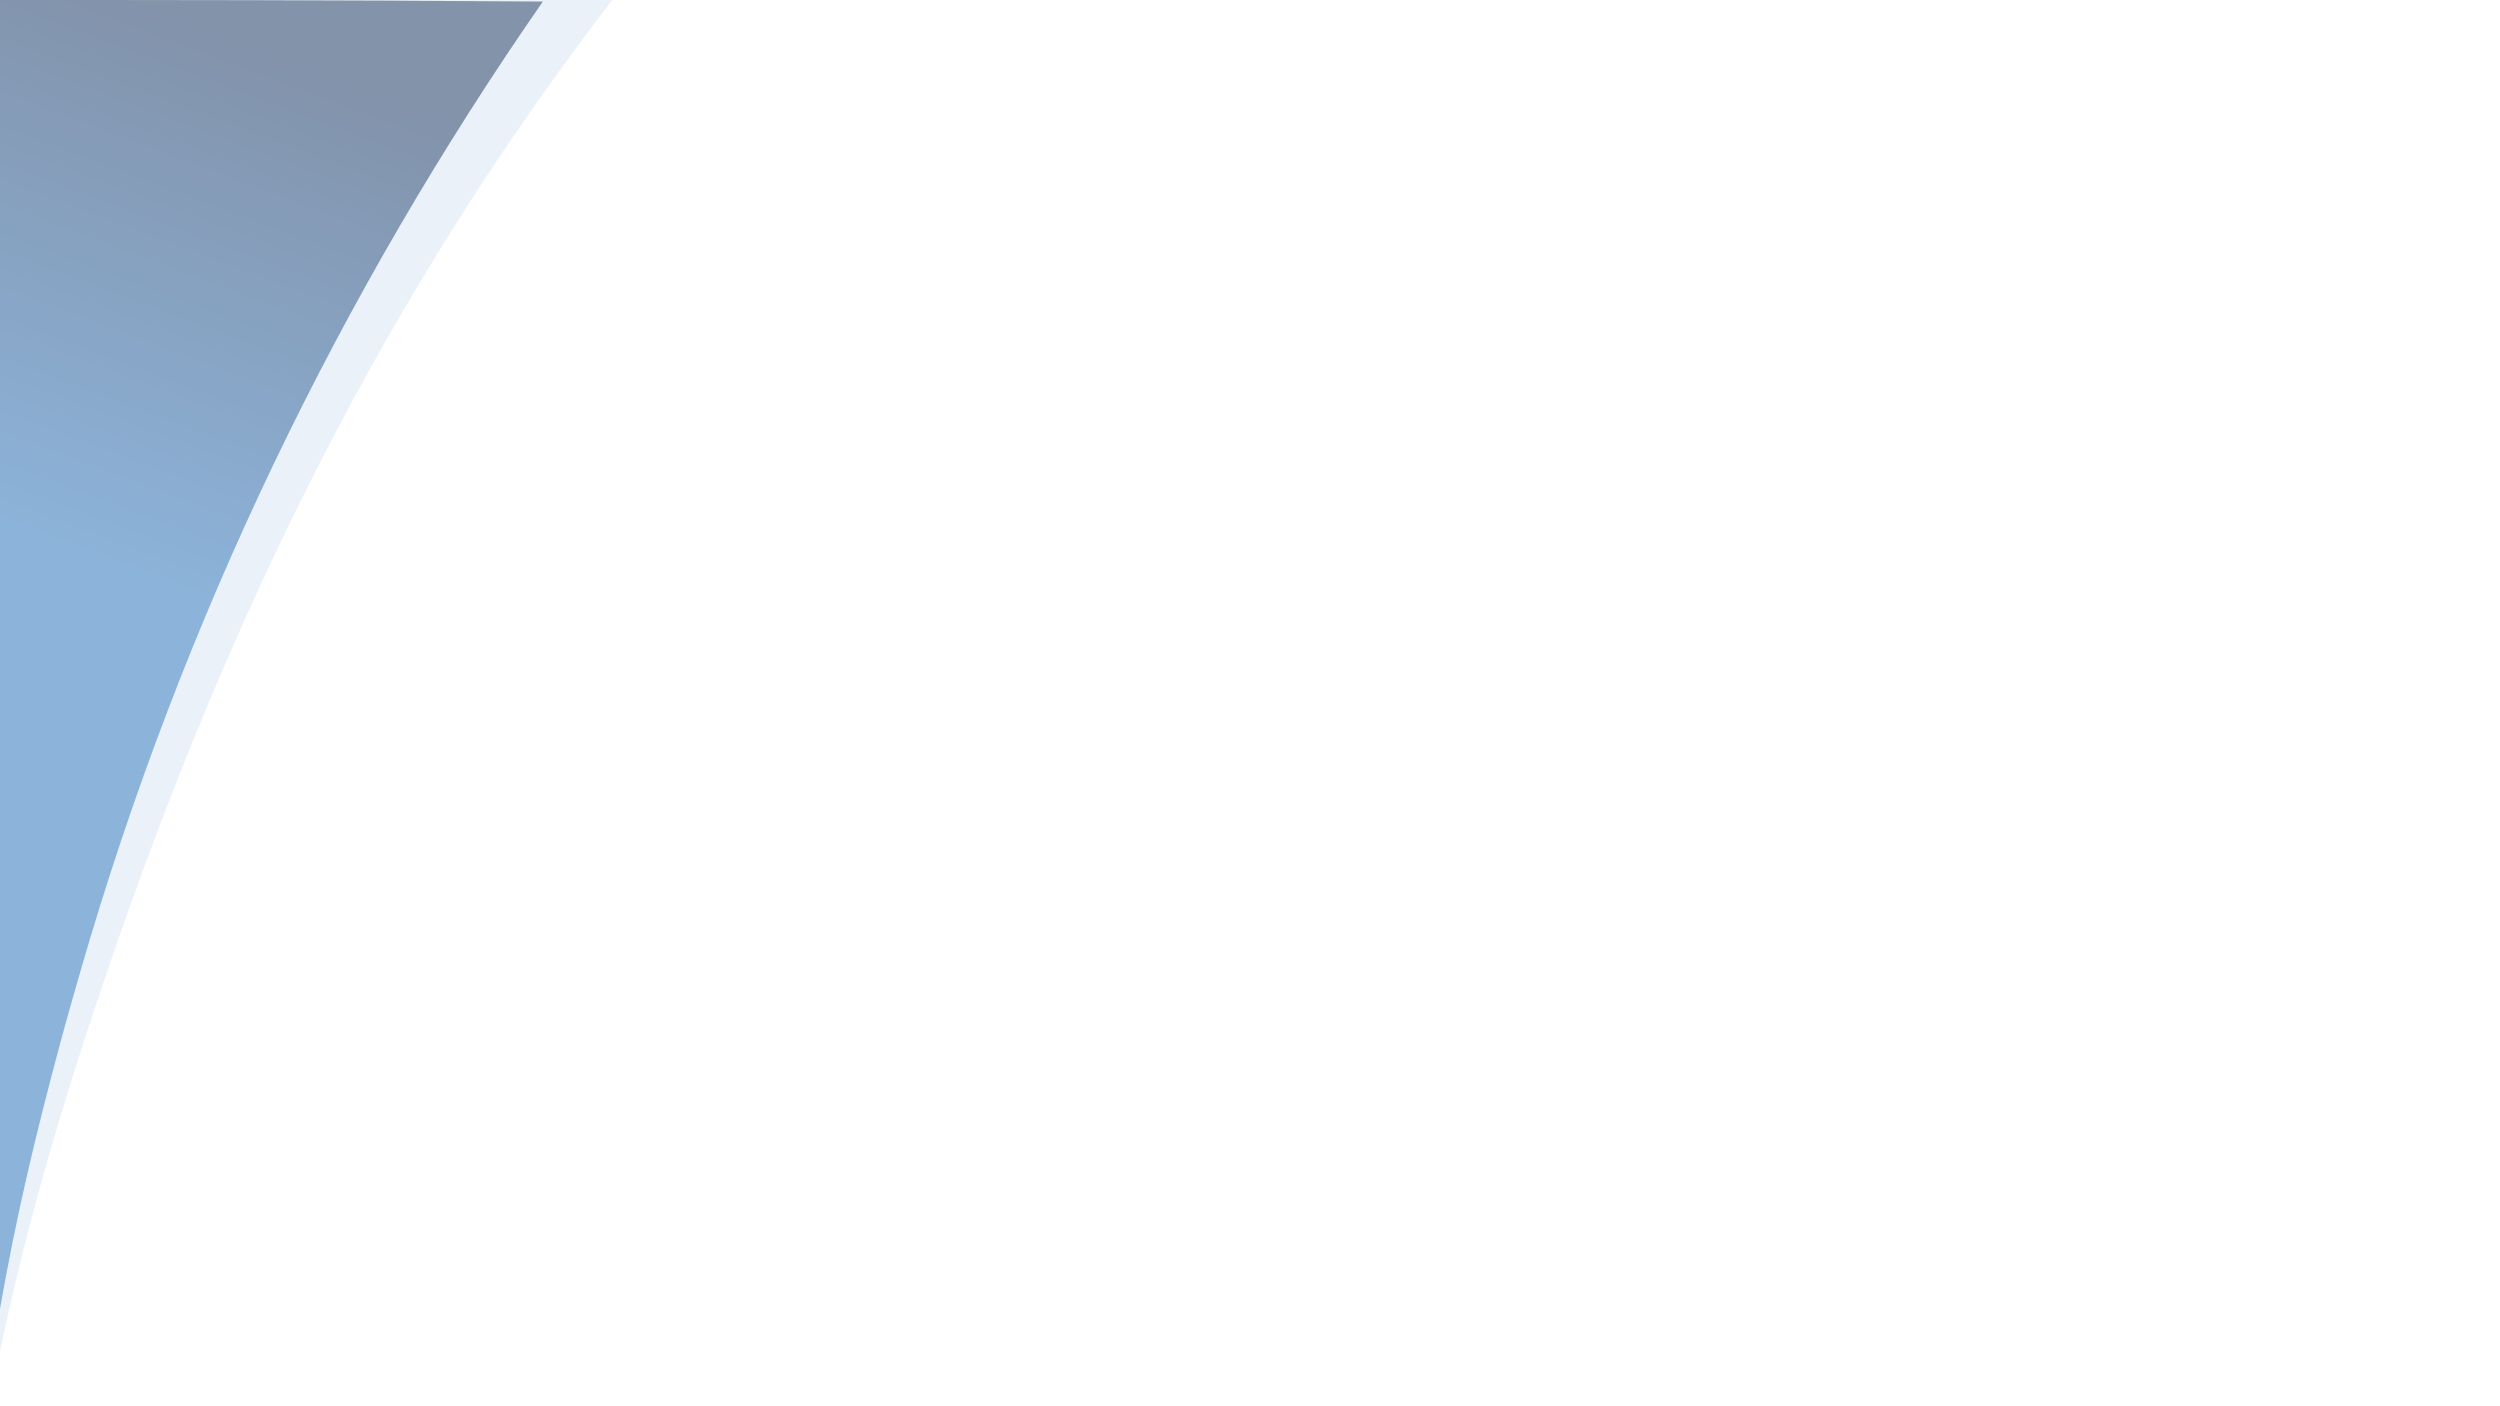 <?xml version="1.0" encoding="UTF-8"?>
<svg xmlns="http://www.w3.org/2000/svg" version="1.1" xmlns:xlink="http://www.w3.org/1999/xlink" viewBox="0 0 1920 1080">
  <!-- Generator: Adobe Illustrator 29.8.2, SVG Export Plug-In . SVG Version: 2.1.1 Build 3)  -->
  <defs>
    <style>
      .st0 {
        fill: url(#Gradiente_sem_nome_38);
        mix-blend-mode: multiply;
        opacity: .5;
      }

      .st1 {
        isolation: isolate;
      }

      .st2 {
        fill: #2e75ba;
        mix-blend-mode: lighten;
        opacity: .1;
      }
    </style>
    <linearGradient id="Gradiente_sem_nome_38" data-name="Gradiente sem nome 38" x1="-42.7" y1="671.2" x2="195.9" y2="34.1" gradientUnits="userSpaceOnUse">
      <stop offset="0" stop-color="#2e75ba"/>
      <stop offset=".4" stop-color="#2e75ba"/>
      <stop offset="1" stop-color="#1a355c"/>
    </linearGradient>
  </defs>
  <g class="st1">
    <g id="Camada_1">
      <path class="st2" d="M0,0v1037.9c18-85.3,37.9-155.8,65.6-241.9,2.9-9.1,15.6-46.7,18.5-55.2C178.3,466,297.2,224.8,470.2,0H0Z"/>
      <path class="st0" d="M0,0v1005.1c12.3-70.1,26.9-132.1,46.8-206,2.3-8.9,12.8-45.7,15.2-54C139.9,475.8,260.8,226,416.9,1.2,254.8,0,121.1,0,0,0Z"/>
    </g>
  </g>
</svg>